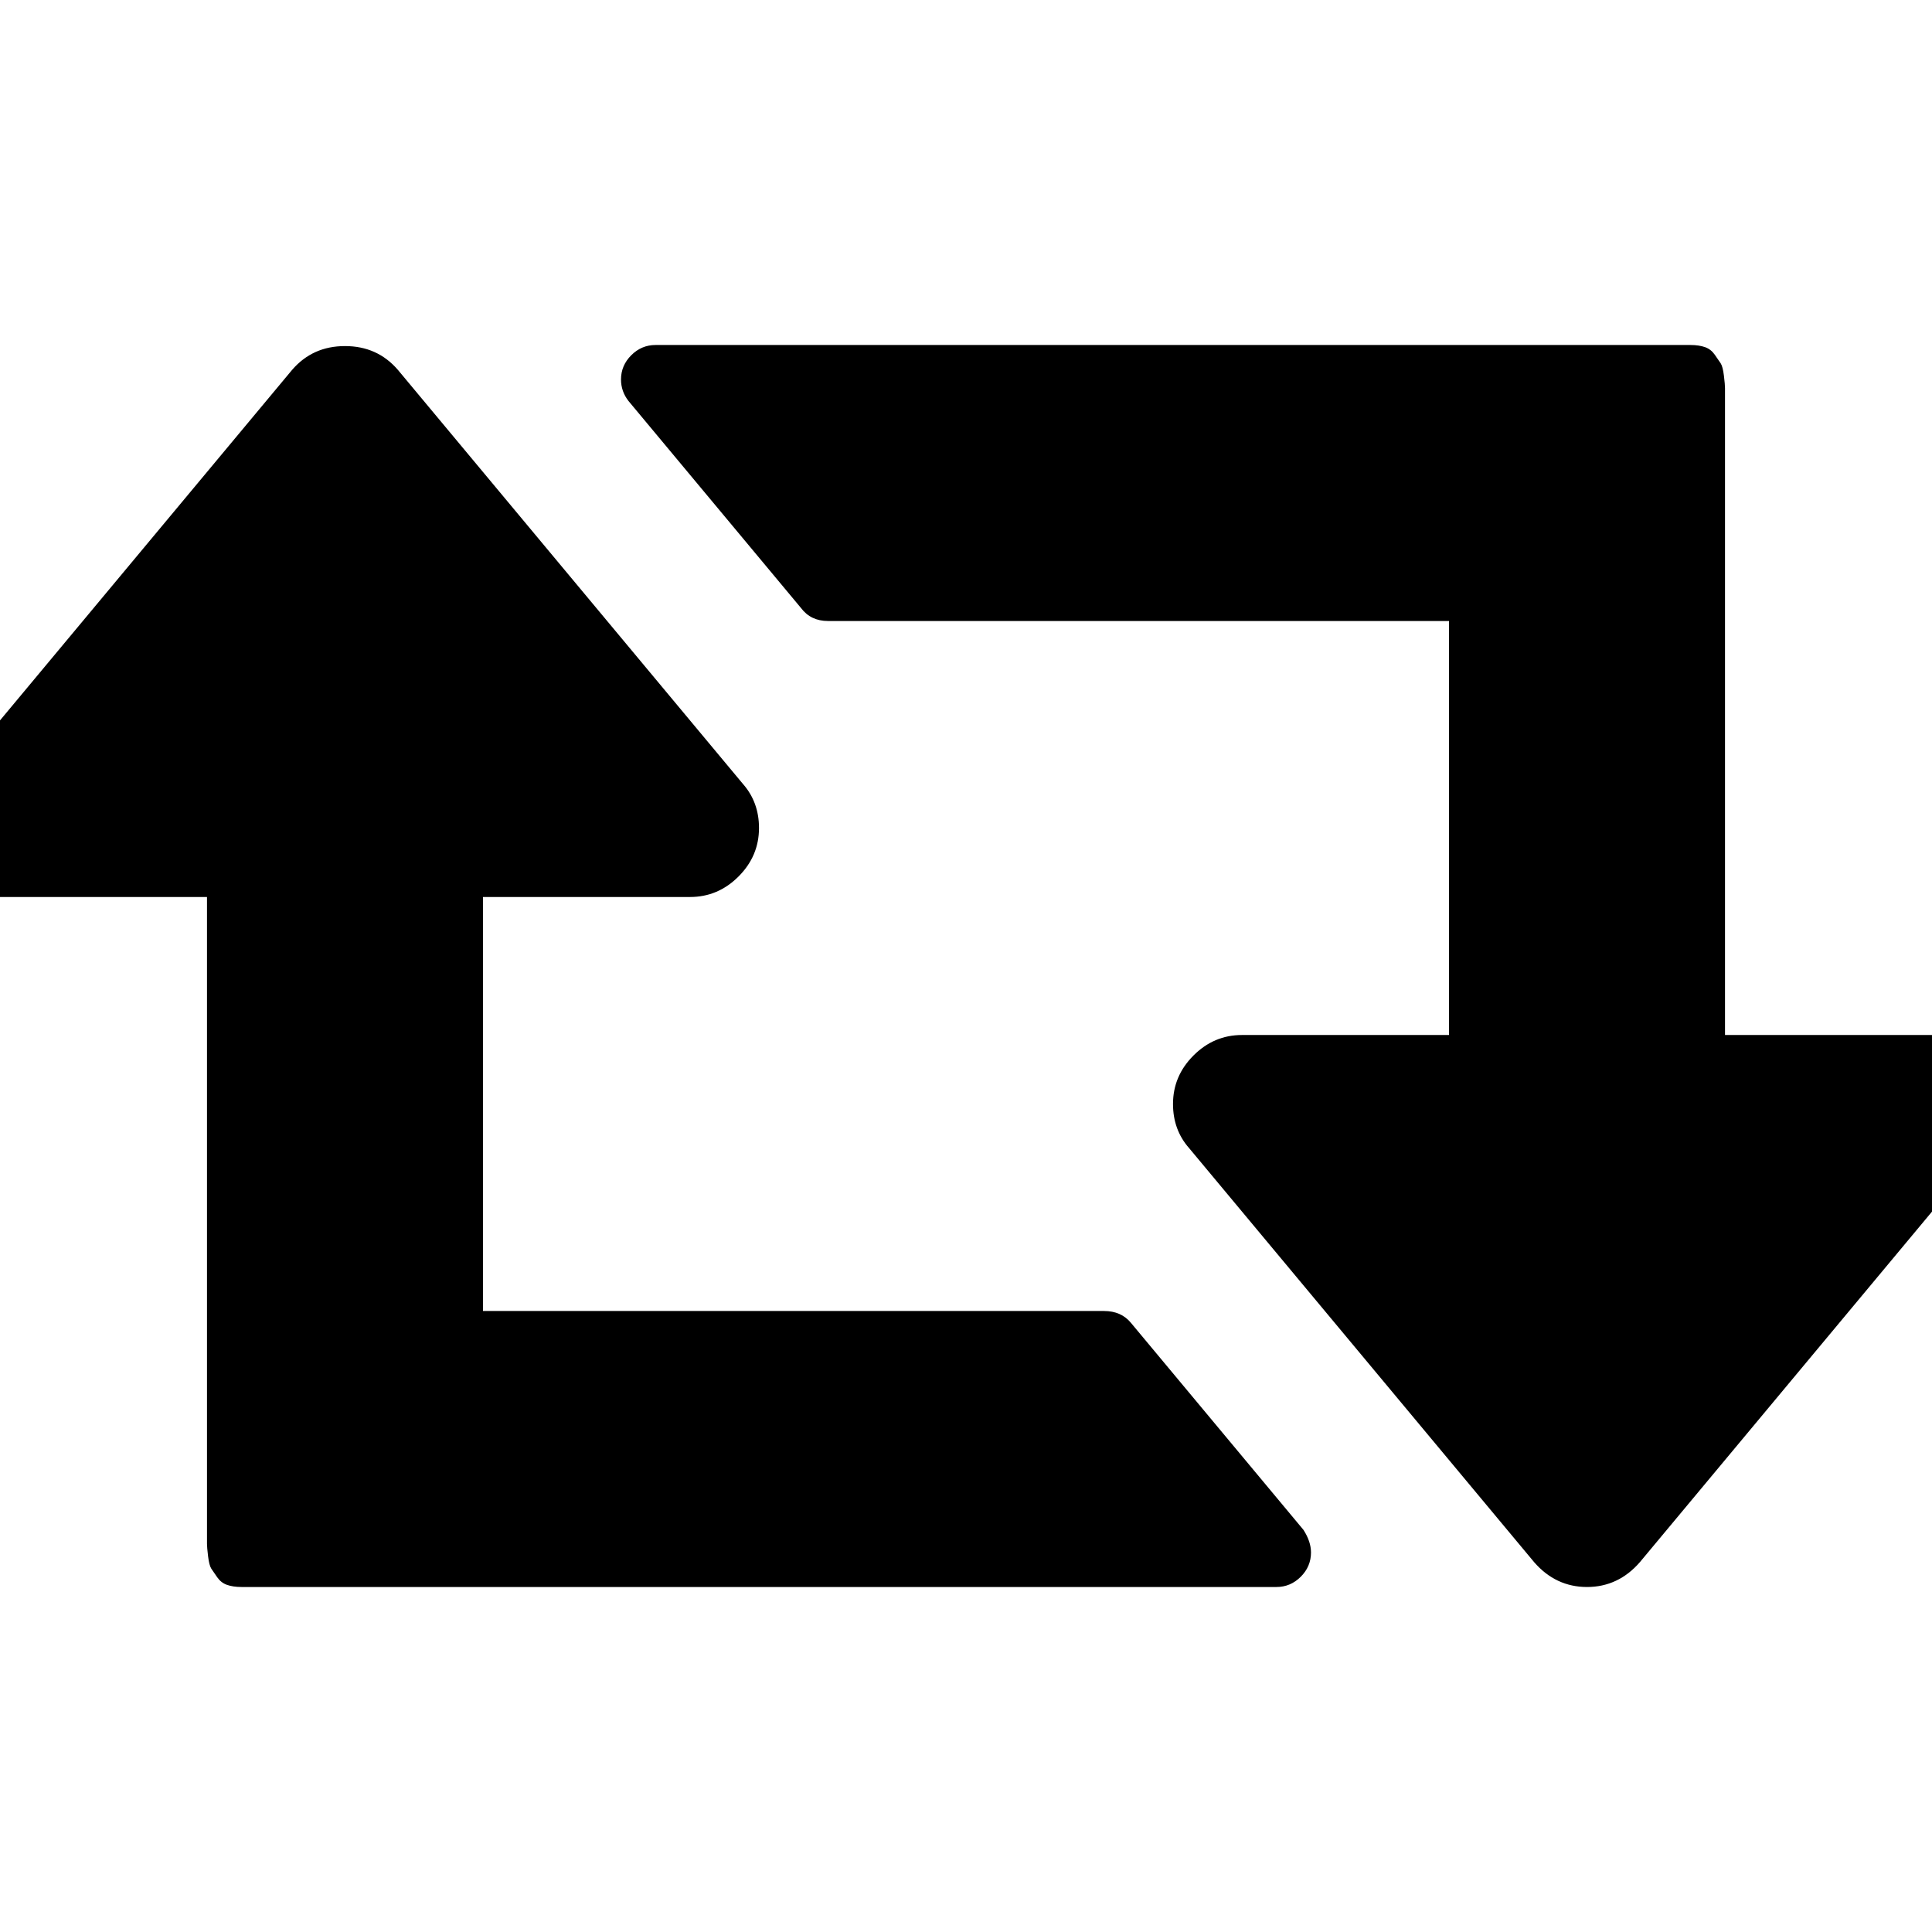 <svg xmlns="http://www.w3.org/2000/svg" x="0px" y="0px" viewBox="596 -596 1792 1792" style="enable-background:new 596 -596 1792 1792;">
<path d="M1805,823l-160-192c-6-7.3-14.3-11-25-11h-576V236h192c17.3,0,32.3-6.3,45-19c12.7-12.7,19-27.7,19-45c0-16-5-29.7-15-41
	L965-253c-12.7-14.7-29-22-49-22s-36.3,7.3-49,22L547,131c-10,11.3-15,25-15,41c0,17.3,6.3,32.3,19,45s27.7,19,45,19h192v416v160v11
	v13c0,2,0.3,5.8,1,11.5c0.7,5.7,1.7,9.5,3,11.5c1.3,2,3.2,4.7,5.5,8c2.3,3.3,5.3,5.7,9,7c3.7,1.3,8.2,2,13.5,2h960
	c8.7,0,16.2-3.2,22.5-9.5s9.5-13.8,9.5-22.5C1812,837.3,1809.7,830.3,1805,823z M2433,383c-12.7-12.7-27.7-19-45-19h-192V-52v-160
	v-11v-13c0-2-0.3-5.8-1-11.5c-0.7-5.7-1.7-9.5-3-11.5c-1.3-2-3.2-4.7-5.5-8c-2.3-3.3-5.3-5.7-9-7c-3.7-1.3-8.2-2-13.5-2h-960
	c-8.7,0-16.2,3.2-22.5,9.5c-6.3,6.3-9.5,13.8-9.5,22.5c0,7.3,2.3,14,7,20l160,192c6,8,14.3,12,25,12h576v384h-192
	c-17.3,0-32.3,6.3-45,19s-19,27.7-19,45c0,16,5,29.7,15,41l320,384c13.3,15.3,29.7,23,49,23c19.3,0,35.7-7.7,49-23l320-384
	c10-11.3,15-25,15-41C2452,410.7,2445.7,395.7,2433,383z"/>
</svg>
